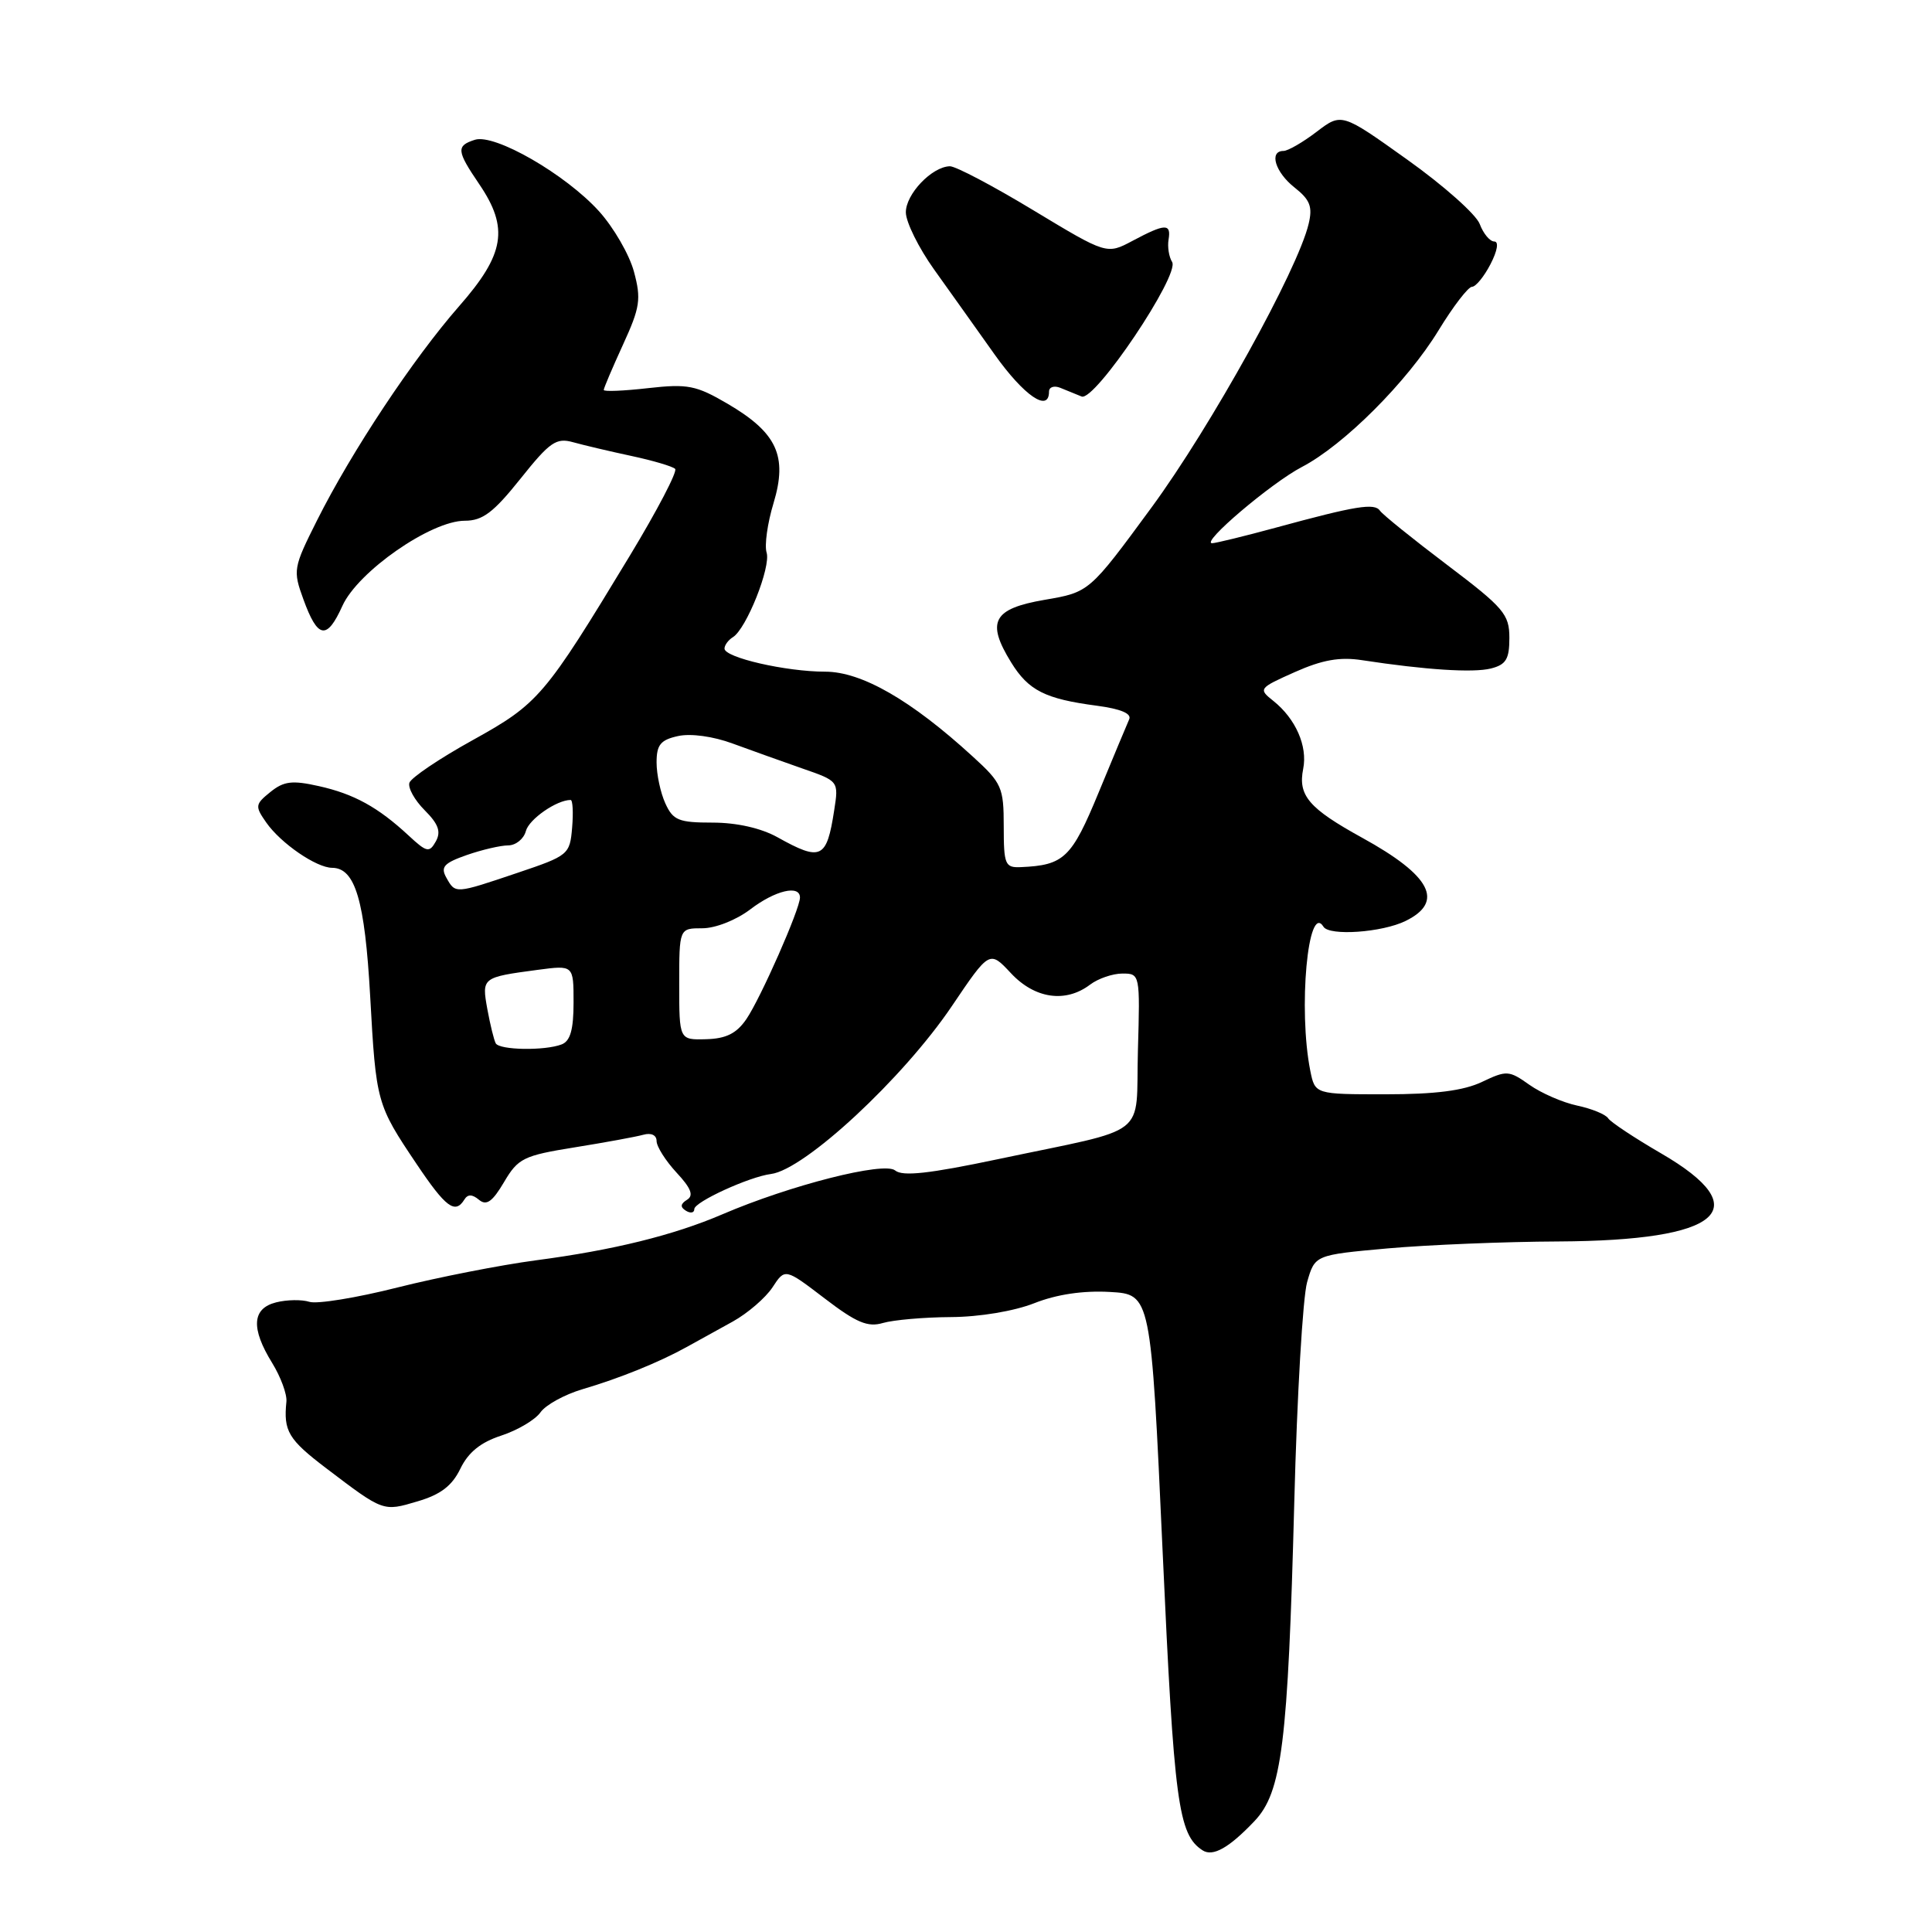 <?xml version="1.0" encoding="UTF-8" standalone="no"?>
<!DOCTYPE svg PUBLIC "-//W3C//DTD SVG 1.1//EN" "http://www.w3.org/Graphics/SVG/1.1/DTD/svg11.dtd" >
<svg xmlns="http://www.w3.org/2000/svg" xmlns:xlink="http://www.w3.org/1999/xlink" version="1.1" viewBox="0 0 256 256">
 <g >
 <path fill="currentColor"
d=" M 166.22 241.31 C 169.86 237.48 170.66 231.08 171.50 199.00 C 171.86 184.97 172.63 171.88 173.20 169.89 C 174.23 166.29 174.23 166.29 183.87 165.42 C 189.16 164.95 199.35 164.53 206.50 164.50 C 228.09 164.39 232.90 160.26 220.09 152.82 C 216.56 150.77 213.41 148.68 213.09 148.18 C 212.77 147.67 210.93 146.91 209.00 146.50 C 207.07 146.09 204.22 144.85 202.65 143.74 C 199.95 141.82 199.63 141.81 196.37 143.36 C 193.94 144.52 190.18 145.00 183.59 145.00 C 174.25 145.00 174.25 145.00 173.62 141.88 C 172.00 133.74 173.31 119.45 175.37 122.80 C 176.15 124.05 183.14 123.56 186.25 122.03 C 191.42 119.49 189.62 116.03 180.50 111.01 C 173.42 107.11 171.97 105.41 172.68 101.87 C 173.28 98.86 171.68 95.23 168.72 92.87 C 166.72 91.28 166.78 91.19 171.58 89.05 C 175.22 87.43 177.54 87.02 180.50 87.48 C 188.88 88.76 195.19 89.17 197.55 88.58 C 199.56 88.07 200.00 87.34 200.00 84.53 C 200.00 81.39 199.27 80.54 191.75 74.85 C 187.21 71.42 183.21 68.19 182.86 67.68 C 182.14 66.62 179.71 67.01 169.00 69.93 C 164.88 71.05 161.10 71.97 160.62 71.98 C 159.01 72.01 168.44 64.00 172.50 61.88 C 178.07 58.98 186.46 50.59 190.63 43.75 C 192.56 40.59 194.55 38.00 195.05 38.00 C 195.54 38.00 196.65 36.65 197.50 35.00 C 198.42 33.22 198.62 32.00 198.00 32.00 C 197.42 32.00 196.55 30.96 196.07 29.68 C 195.59 28.41 191.27 24.57 186.48 21.16 C 177.77 14.94 177.77 14.94 174.45 17.47 C 172.63 18.86 170.65 20.00 170.07 20.00 C 168.11 20.00 168.97 22.83 171.54 24.85 C 173.59 26.47 173.95 27.39 173.40 29.67 C 171.96 35.75 160.45 56.52 152.60 67.22 C 144.34 78.47 144.34 78.47 138.42 79.48 C 131.57 80.66 130.65 82.37 133.98 87.77 C 136.28 91.50 138.49 92.61 145.33 93.51 C 148.50 93.93 149.98 94.55 149.62 95.32 C 149.33 95.97 147.51 100.33 145.58 105.00 C 141.99 113.70 141.00 114.65 135.25 114.90 C 133.18 114.99 133.00 114.57 133.00 109.50 C 133.00 104.33 132.75 103.76 128.90 100.25 C 120.73 92.77 114.17 89.00 109.34 89.00 C 104.15 89.00 96.00 87.13 96.00 85.94 C 96.00 85.49 96.50 84.81 97.11 84.43 C 98.90 83.33 102.17 75.11 101.58 73.22 C 101.28 72.28 101.69 69.32 102.50 66.66 C 104.38 60.42 102.96 57.34 96.41 53.50 C 92.24 51.06 91.13 50.84 85.88 51.43 C 82.64 51.80 80.00 51.91 80.00 51.67 C 80.00 51.43 81.15 48.73 82.55 45.67 C 84.82 40.72 84.98 39.63 84.00 35.99 C 83.39 33.73 81.31 30.14 79.38 28.00 C 74.95 23.10 65.56 17.69 62.93 18.52 C 60.43 19.32 60.49 19.97 63.50 24.40 C 67.46 30.23 66.89 33.68 60.82 40.59 C 54.75 47.52 46.58 59.83 42.00 68.97 C 38.86 75.23 38.80 75.57 40.20 79.41 C 42.10 84.65 43.31 84.85 45.37 80.28 C 47.43 75.73 57.10 69.00 61.59 69.00 C 63.95 69.00 65.39 67.91 68.96 63.44 C 72.86 58.55 73.70 57.97 75.95 58.60 C 77.35 58.99 80.83 59.81 83.68 60.42 C 86.53 61.03 89.13 61.80 89.46 62.13 C 89.79 62.46 87.09 67.62 83.47 73.61 C 72.14 92.33 71.38 93.22 62.62 98.08 C 58.23 100.51 54.47 103.05 54.25 103.72 C 54.03 104.39 54.94 106.03 56.28 107.37 C 58.10 109.19 58.46 110.21 57.75 111.49 C 56.89 113.02 56.55 112.95 54.15 110.72 C 50.10 106.96 46.91 105.20 42.23 104.16 C 38.71 103.37 37.60 103.51 35.82 104.95 C 33.80 106.58 33.77 106.83 35.28 108.99 C 37.21 111.75 41.92 114.98 44.01 114.99 C 47.07 115.01 48.34 119.30 49.05 132.00 C 49.83 146.10 49.90 146.35 55.21 154.25 C 59.07 160.00 60.31 160.92 61.53 158.95 C 61.98 158.22 62.57 158.23 63.47 158.98 C 64.46 159.80 65.25 159.24 66.79 156.63 C 68.65 153.47 69.37 153.12 76.15 152.03 C 80.19 151.38 84.29 150.63 85.25 150.36 C 86.29 150.07 87.00 150.41 87.00 151.19 C 87.00 151.92 88.19 153.80 89.64 155.37 C 91.58 157.45 91.95 158.42 91.03 158.98 C 90.15 159.53 90.11 159.95 90.89 160.43 C 91.50 160.81 92.00 160.71 92.00 160.21 C 92.00 159.26 99.30 155.92 102.16 155.56 C 106.62 155.00 119.67 142.88 126.13 133.31 C 131.12 125.92 131.12 125.92 133.96 128.96 C 137.12 132.34 141.19 132.93 144.44 130.47 C 145.51 129.66 147.44 129.00 148.73 129.00 C 151.05 129.00 151.07 129.09 150.78 139.18 C 150.45 151.00 152.67 149.28 132.22 153.60 C 123.11 155.52 119.59 155.91 118.61 155.09 C 117.15 153.88 104.71 157.04 95.70 160.91 C 89.27 163.67 81.27 165.65 71.00 167.00 C 66.33 167.62 58.07 169.24 52.66 170.60 C 47.25 171.97 42.00 172.82 41.00 172.50 C 39.99 172.18 38.01 172.21 36.59 172.57 C 33.39 173.37 33.22 176.00 36.07 180.61 C 37.20 182.45 38.05 184.75 37.95 185.73 C 37.55 189.63 38.20 190.73 43.21 194.54 C 50.83 200.33 50.75 200.30 55.32 198.94 C 58.39 198.04 59.90 196.88 61.00 194.61 C 62.05 192.44 63.69 191.11 66.43 190.22 C 68.59 189.51 70.92 188.13 71.61 187.15 C 72.30 186.16 74.81 184.78 77.18 184.08 C 82.11 182.63 87.36 180.50 91.00 178.48 C 92.38 177.72 95.12 176.20 97.10 175.11 C 99.08 174.01 101.44 171.97 102.36 170.58 C 104.02 168.04 104.02 168.04 109.26 172.04 C 113.48 175.27 114.99 175.90 117.00 175.30 C 118.38 174.90 122.42 174.54 126.00 174.52 C 129.81 174.50 134.38 173.73 137.05 172.68 C 140.01 171.51 143.51 170.99 147.05 171.19 C 152.50 171.50 152.50 171.50 154.05 205.50 C 155.57 238.94 156.12 243.09 159.35 245.18 C 160.71 246.06 162.85 244.86 166.22 241.31 Z  M 139.00 51.89 C 139.00 51.28 139.68 51.06 140.50 51.39 C 141.32 51.73 142.60 52.24 143.32 52.54 C 145.06 53.24 156.37 36.41 155.31 34.71 C 154.89 34.04 154.68 32.71 154.84 31.75 C 155.20 29.58 154.41 29.60 150.07 31.91 C 146.65 33.73 146.65 33.73 136.94 27.87 C 131.60 24.64 126.61 22.01 125.86 22.03 C 123.47 22.09 120.00 25.74 120.03 28.16 C 120.05 29.45 121.73 32.85 123.78 35.72 C 125.83 38.58 129.43 43.65 131.79 46.97 C 135.69 52.45 139.00 54.72 139.00 51.89 Z  M 65.69 138.25 C 65.46 137.84 64.96 135.81 64.58 133.74 C 63.82 129.52 63.85 129.50 71.25 128.51 C 76.00 127.88 76.00 127.88 76.00 132.83 C 76.00 136.43 75.57 137.95 74.42 138.39 C 72.19 139.25 66.20 139.15 65.69 138.25 Z  M 90.00 130.40 C 90.00 123.00 90.00 123.00 93.07 123.00 C 94.80 123.00 97.56 121.91 99.41 120.50 C 102.71 117.98 106.00 117.20 106.00 118.93 C 106.00 120.45 100.78 132.29 98.89 135.05 C 97.60 136.93 96.22 137.63 93.57 137.70 C 90.00 137.80 90.00 137.80 90.00 130.40 Z  M 59.14 116.29 C 58.35 114.88 58.82 114.36 61.84 113.30 C 63.85 112.60 66.33 112.02 67.34 112.02 C 68.36 112.01 69.41 111.15 69.68 110.12 C 70.09 108.55 73.76 106.00 75.61 106.00 C 75.89 106.00 75.98 107.65 75.81 109.66 C 75.51 113.24 75.33 113.38 68.56 115.66 C 60.26 118.46 60.35 118.45 59.14 116.29 Z  M 103.02 110.94 C 100.84 109.73 97.62 109.00 94.43 109.00 C 89.93 109.00 89.18 108.70 88.16 106.45 C 87.52 105.05 87.00 102.61 87.00 101.03 C 87.00 98.69 87.52 98.04 89.85 97.53 C 91.53 97.16 94.51 97.57 97.10 98.53 C 99.52 99.42 103.67 100.90 106.32 101.83 C 111.14 103.50 111.14 103.50 110.53 107.40 C 109.54 113.81 108.79 114.16 103.02 110.94 Z "/>
</g>
</svg>